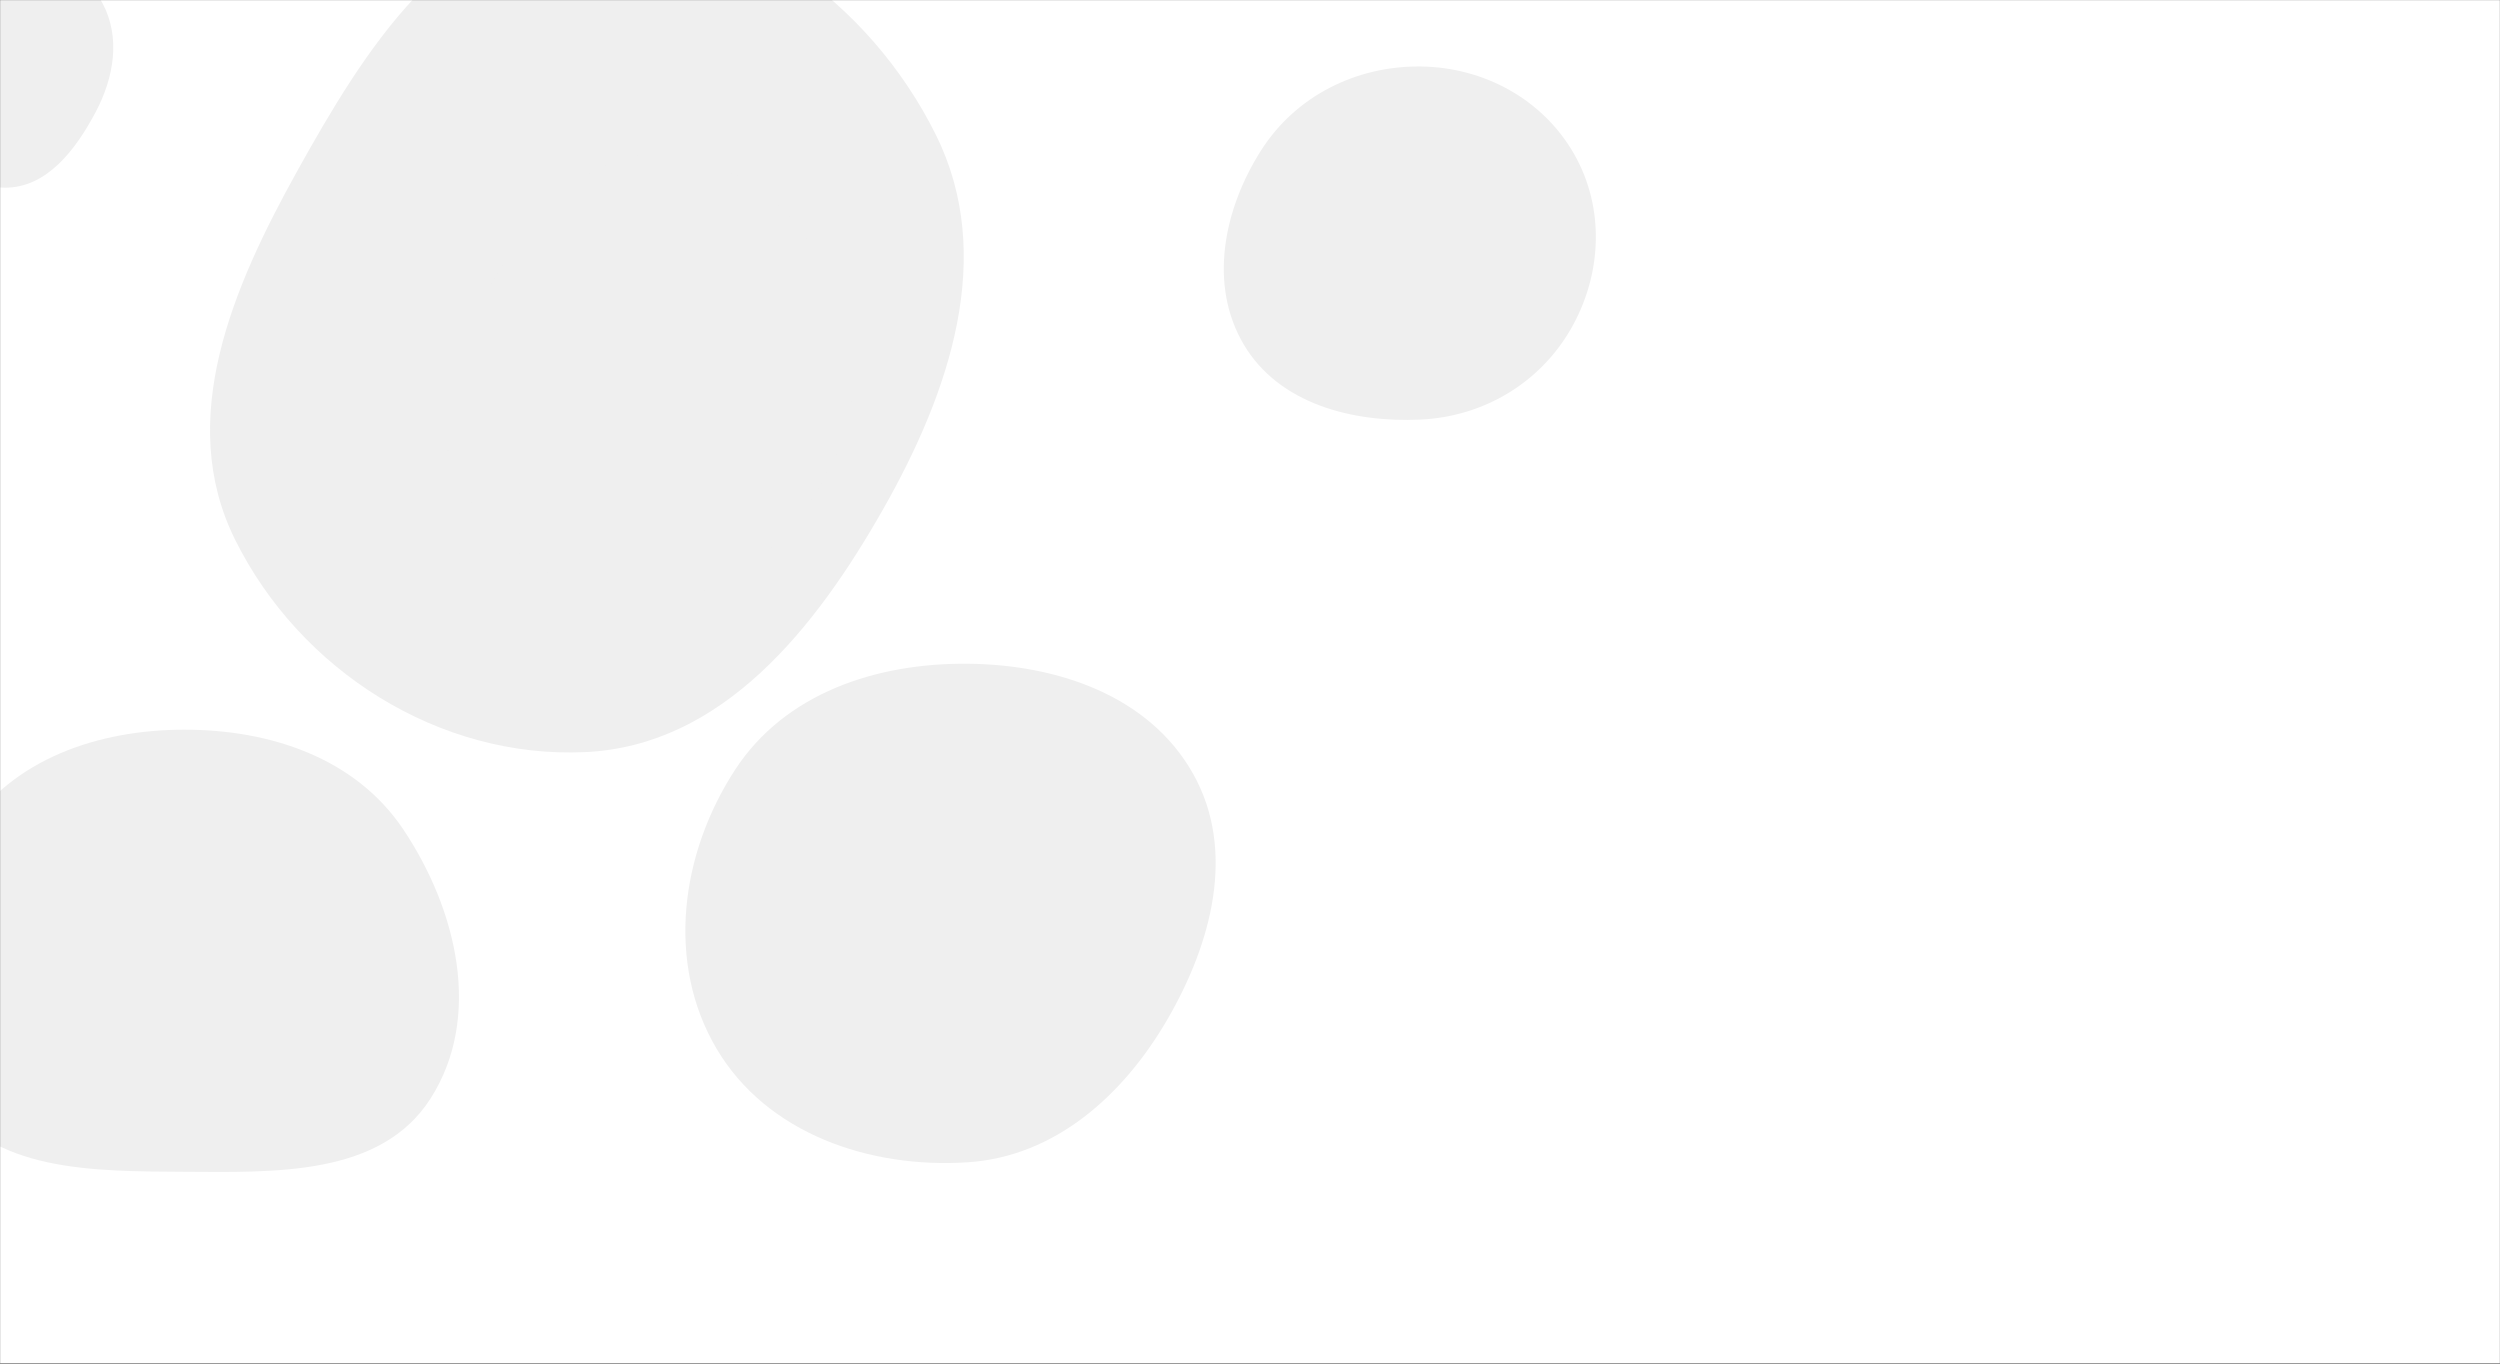 <svg xmlns="http://www.w3.org/2000/svg" version="1.1" xmlns:xlink="http://www.w3.org/1999/xlink" xmlns:svgjs="http://svgjs.dev/svgjs" width="1980" height="1080" preserveAspectRatio="none" viewBox="0 0 1980 1080"><rect x="0" y="0" width="1980" height="1080" fill="#333333" stroke="none"/><g mask="url(&quot;#SvgjsMask1211&quot;)" fill="none"><rect width="1980" height="1080" x="0" y="0" fill="rgba(255, 255, 255, 1)"></rect><path d="M1125.149,332.3C1174.656,329.962,1219.199,303.657,1243.994,260.743C1268.803,217.805,1271.27,165.026,1246.676,121.964C1221.887,78.562,1175.128,53.225,1125.149,52.658C1074.126,52.079,1026.118,76.085,998.748,119.149C969.156,165.71,956.988,225.515,985.128,272.968C1012.84,319.699,1070.879,334.863,1125.149,332.3" fill="rgba(239, 239, 239, 1)" class="triangle-float3"></path><path d="M3.682,148.651C37.112,148.927,60.024,118.427,75.694,88.896C90.18,61.595,95.739,29.837,81.199,2.565C65.809,-26.303,36.379,-47.239,3.682,-46.178C-27.572,-45.164,-51.101,-20.385,-65.585,7.328C-78.889,32.784,-78.938,61.931,-66.297,87.723C-51.707,117.49,-29.467,148.377,3.682,148.651" fill="rgba(239, 239, 239, 1)" class="triangle-float2"></path><path d="M766.409,920.532C835.775,915.98,889.742,867.409,924.631,807.284C959.684,746.877,979.157,673.745,944.947,612.856C910.177,550.97,837.391,526.308,766.409,525.67C694.1,525.02,621.706,549.013,582.224,609.595C538.997,675.923,527.26,762.596,567.609,830.712C607.33,897.767,688.639,925.635,766.409,920.532" fill="rgba(239, 239, 239, 1)" class="triangle-float3"></path><path d="M463.55,595.665C572.178,590.59,645.733,497.851,699.44,403.293C752.273,310.273,788.818,202.594,741.222,106.789C688.768,1.205,581.258,-78.185,463.55,-71.525C353.695,-65.31,288.926,39.246,235.444,135.405C184.041,227.825,139.163,332.521,186.124,427.275C237.61,531.16,347.732,601.076,463.55,595.665" fill="rgba(239, 239, 239, 1)" class="triangle-float2"></path><path d="M516.909,475.348C580.137,473.63,629.418,424.879,658.064,368.487C683.915,317.597,680.704,258.333,652.298,208.824C623.746,159.062,574.258,120.883,516.909,122.471C461.731,123.999,422.677,168.867,393.916,215.981C363.437,265.909,336.748,323.682,361.812,376.536C389.963,435.9,451.232,477.132,516.909,475.348" fill="rgba(239, 239, 239, 1)" class="triangle-float1"></path><path d="M145.529,928.047C218.323,928.473,301.586,931.452,340.897,870.184C382.24,805.749,362.001,720.619,319.456,656.971C281.524,600.224,213.786,577.761,145.529,577.908C77.58,578.054,10.325,601.009,-27.109,657.716C-68.648,720.641,-86.498,804.373,-45.916,867.919C-7.33,928.34,73.839,927.627,145.529,928.047" fill="rgba(239, 239, 239, 1)" class="triangle-float3"></path></g><defs><mask id="SvgjsMask1211"><rect width="1980" height="1080" fill="#ffffff"></rect></mask><style>
                @keyframes float1 {
                    0%{transform: translate(0, 0)}
                    50%{transform: translate(-10px, 0)}
                    100%{transform: translate(0, 0)}
                }

                .triangle-float1 {
                    animation: float1 5s infinite;
                }

                @keyframes float2 {
                    0%{transform: translate(0, 0)}
                    50%{transform: translate(-5px, -5px)}
                    100%{transform: translate(0, 0)}
                }

                .triangle-float2 {
                    animation: float2 4s infinite;
                }

                @keyframes float3 {
                    0%{transform: translate(0, 0)}
                    50%{transform: translate(0, -10px)}
                    100%{transform: translate(0, 0)}
                }

                .triangle-float3 {
                    animation: float3 6s infinite;
                }
            </style></defs></svg>